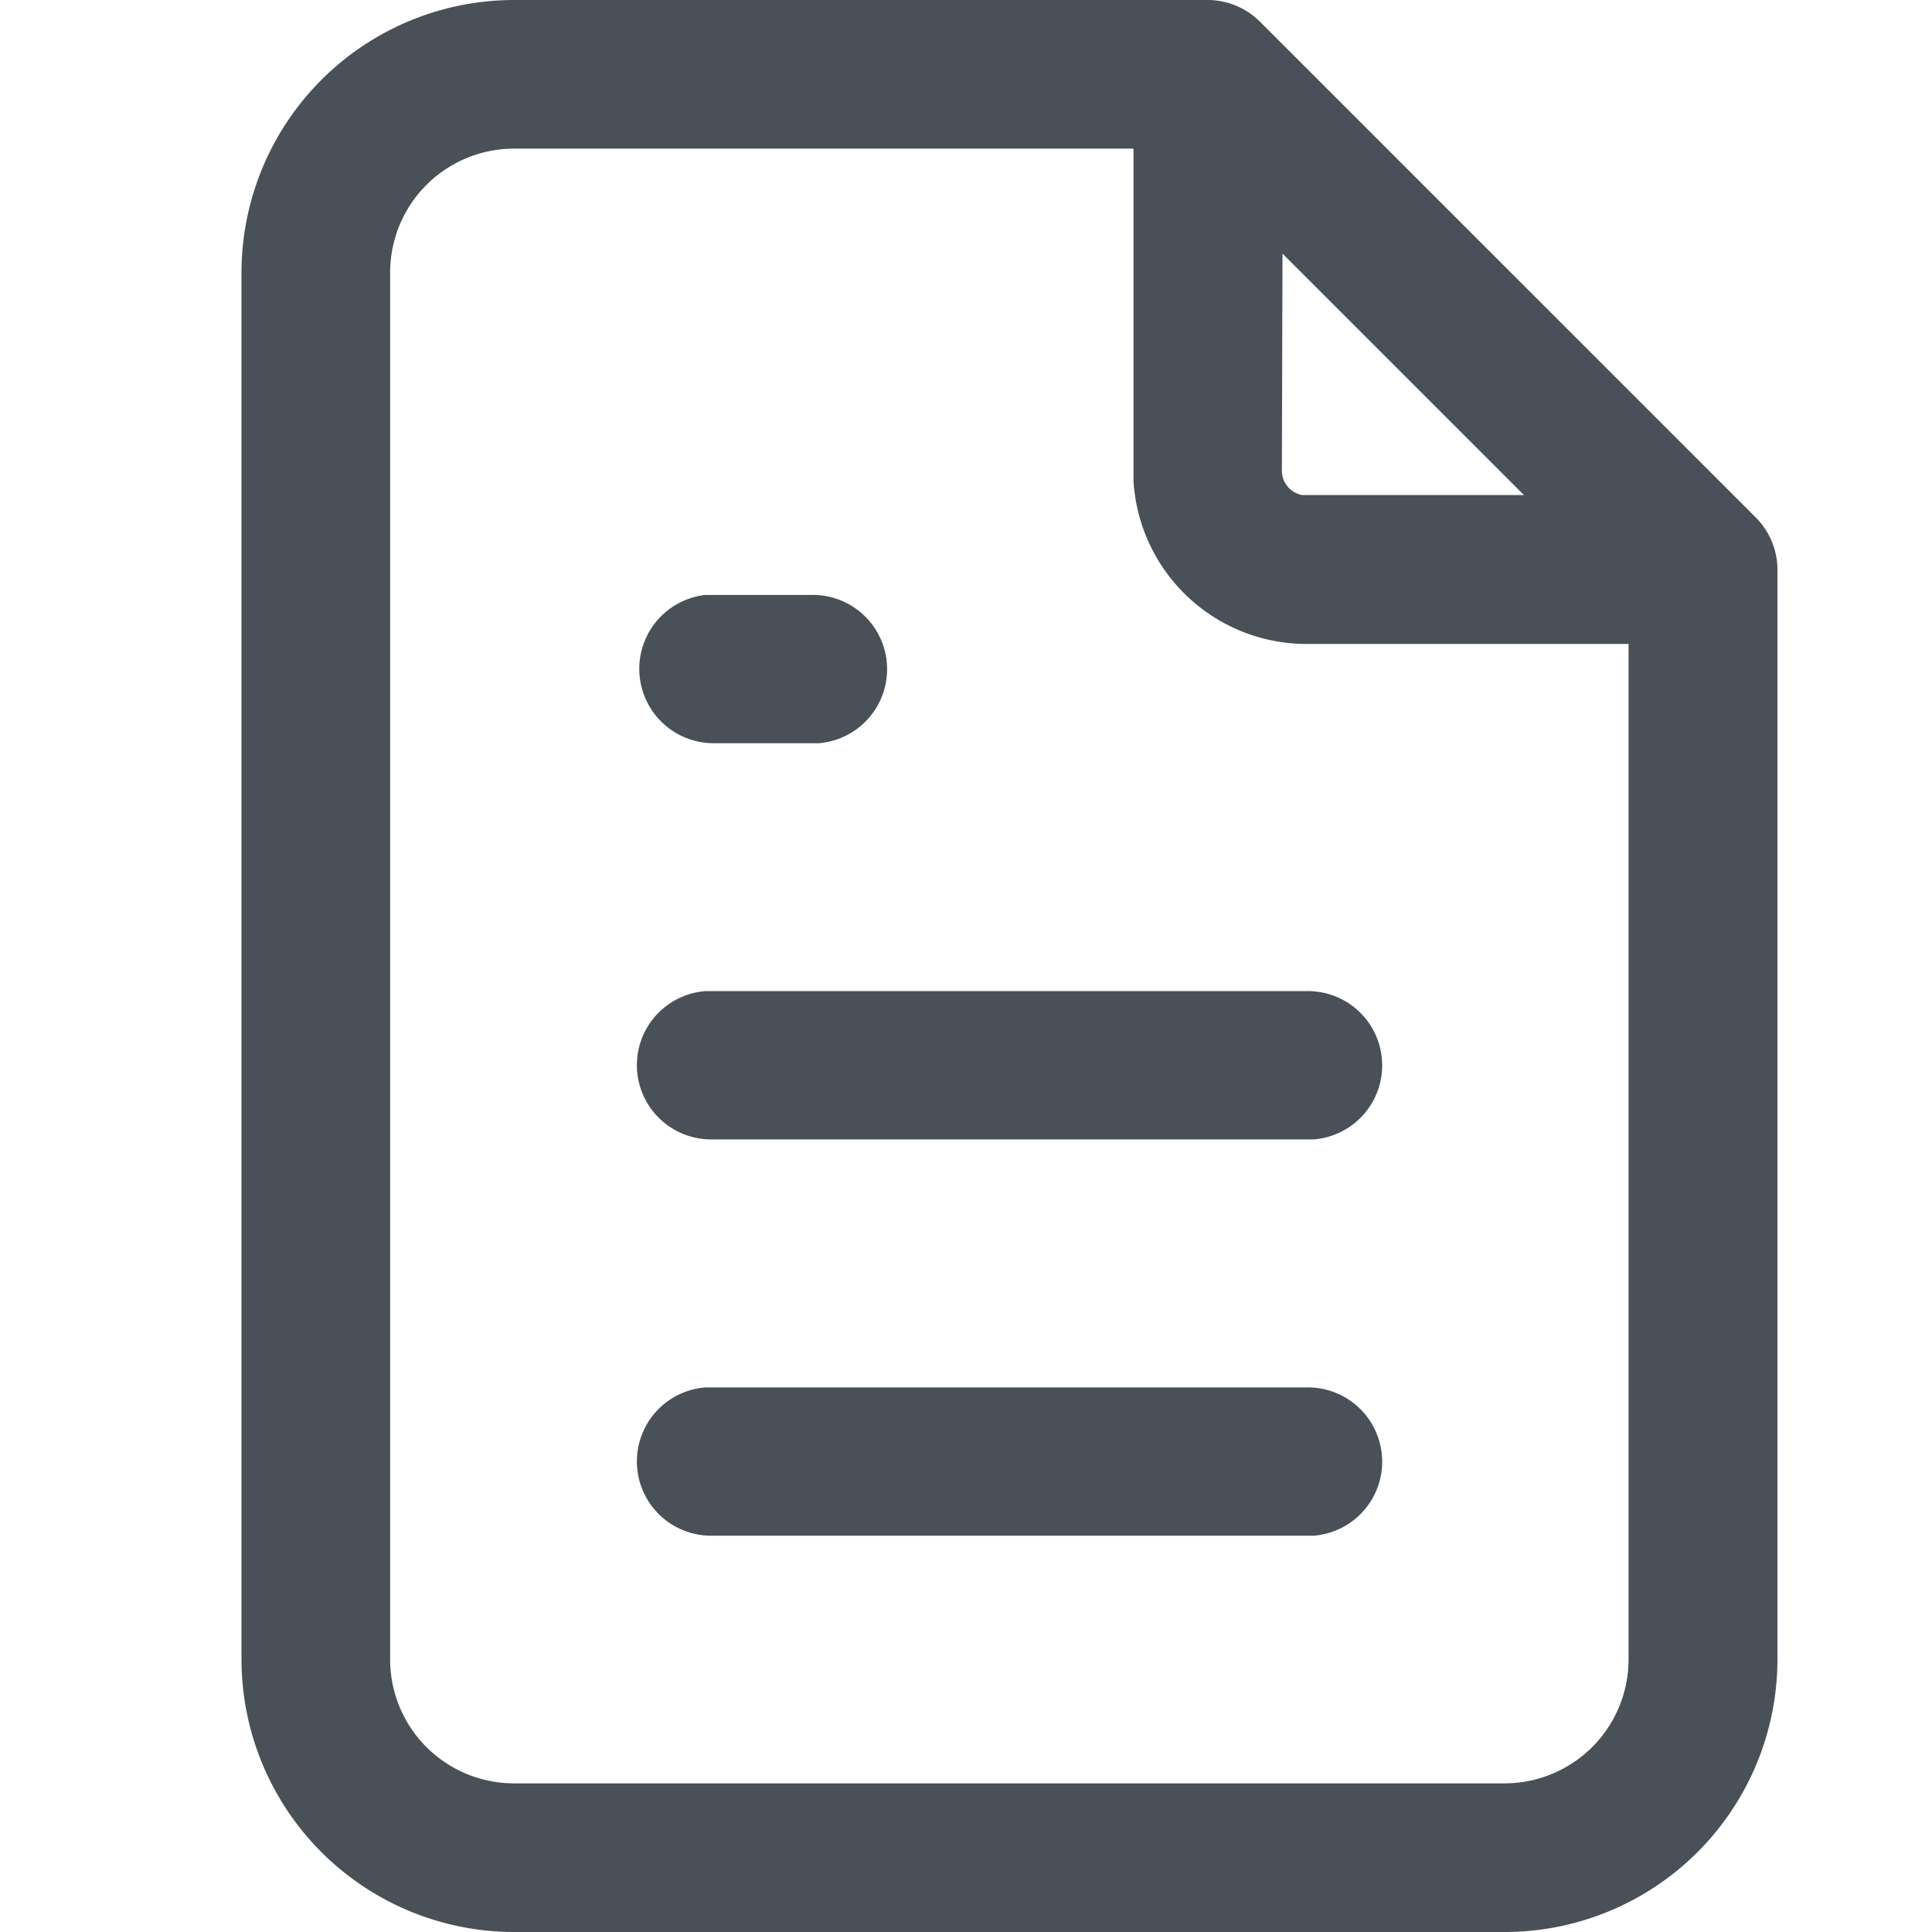 <svg id="Icons_Tabler_Share" data-name="Icons/Tabler/Share" xmlns="http://www.w3.org/2000/svg" width="16" height="16" viewBox="0 0 16 16">
  <rect id="Icons_Tabler_File_background" data-name="Icons/Tabler/File background" width="16" height="16" fill="none"/>
  <path id="Combined_Shape" data-name="Combined Shape" d="M2.256,16A2.259,2.259,0,0,1,0,13.744V2.256A2.259,2.259,0,0,1,2.256,0H8a.613.613,0,0,1,.4.148l0,0L8.41.157l0,0,.005.005L8.425.17l0,0L8.435.18l4.1,4.1a.614.614,0,0,1,.185.44v9.026A2.259,2.259,0,0,1,10.462,16ZM1.231,2.256V13.744a1.026,1.026,0,0,0,1.025,1.025h8.205a1.027,1.027,0,0,0,1.026-1.025V5.333H8.821A1.436,1.436,0,0,1,7.387,3.979l0-.082V1.231H2.256A1.026,1.026,0,0,0,1.231,2.256ZM8.616,3.9a.206.206,0,0,0,.168.2l.037,0h1.8l-2-2ZM3.9,12.718a.615.615,0,0,1-.059-1.228l.059,0H8.821a.615.615,0,0,1,.059,1.228l-.059,0Zm0-3.282a.615.615,0,0,1-.059-1.228l.059,0H8.821a.615.615,0,0,1,.059,1.228l-.059,0Zm0-3.281a.616.616,0,0,1-.059-1.228l.059,0h.821a.615.615,0,0,1,.059,1.228l-.059,0Z" transform="translate(2)" fill="#495057"/>
</svg>

